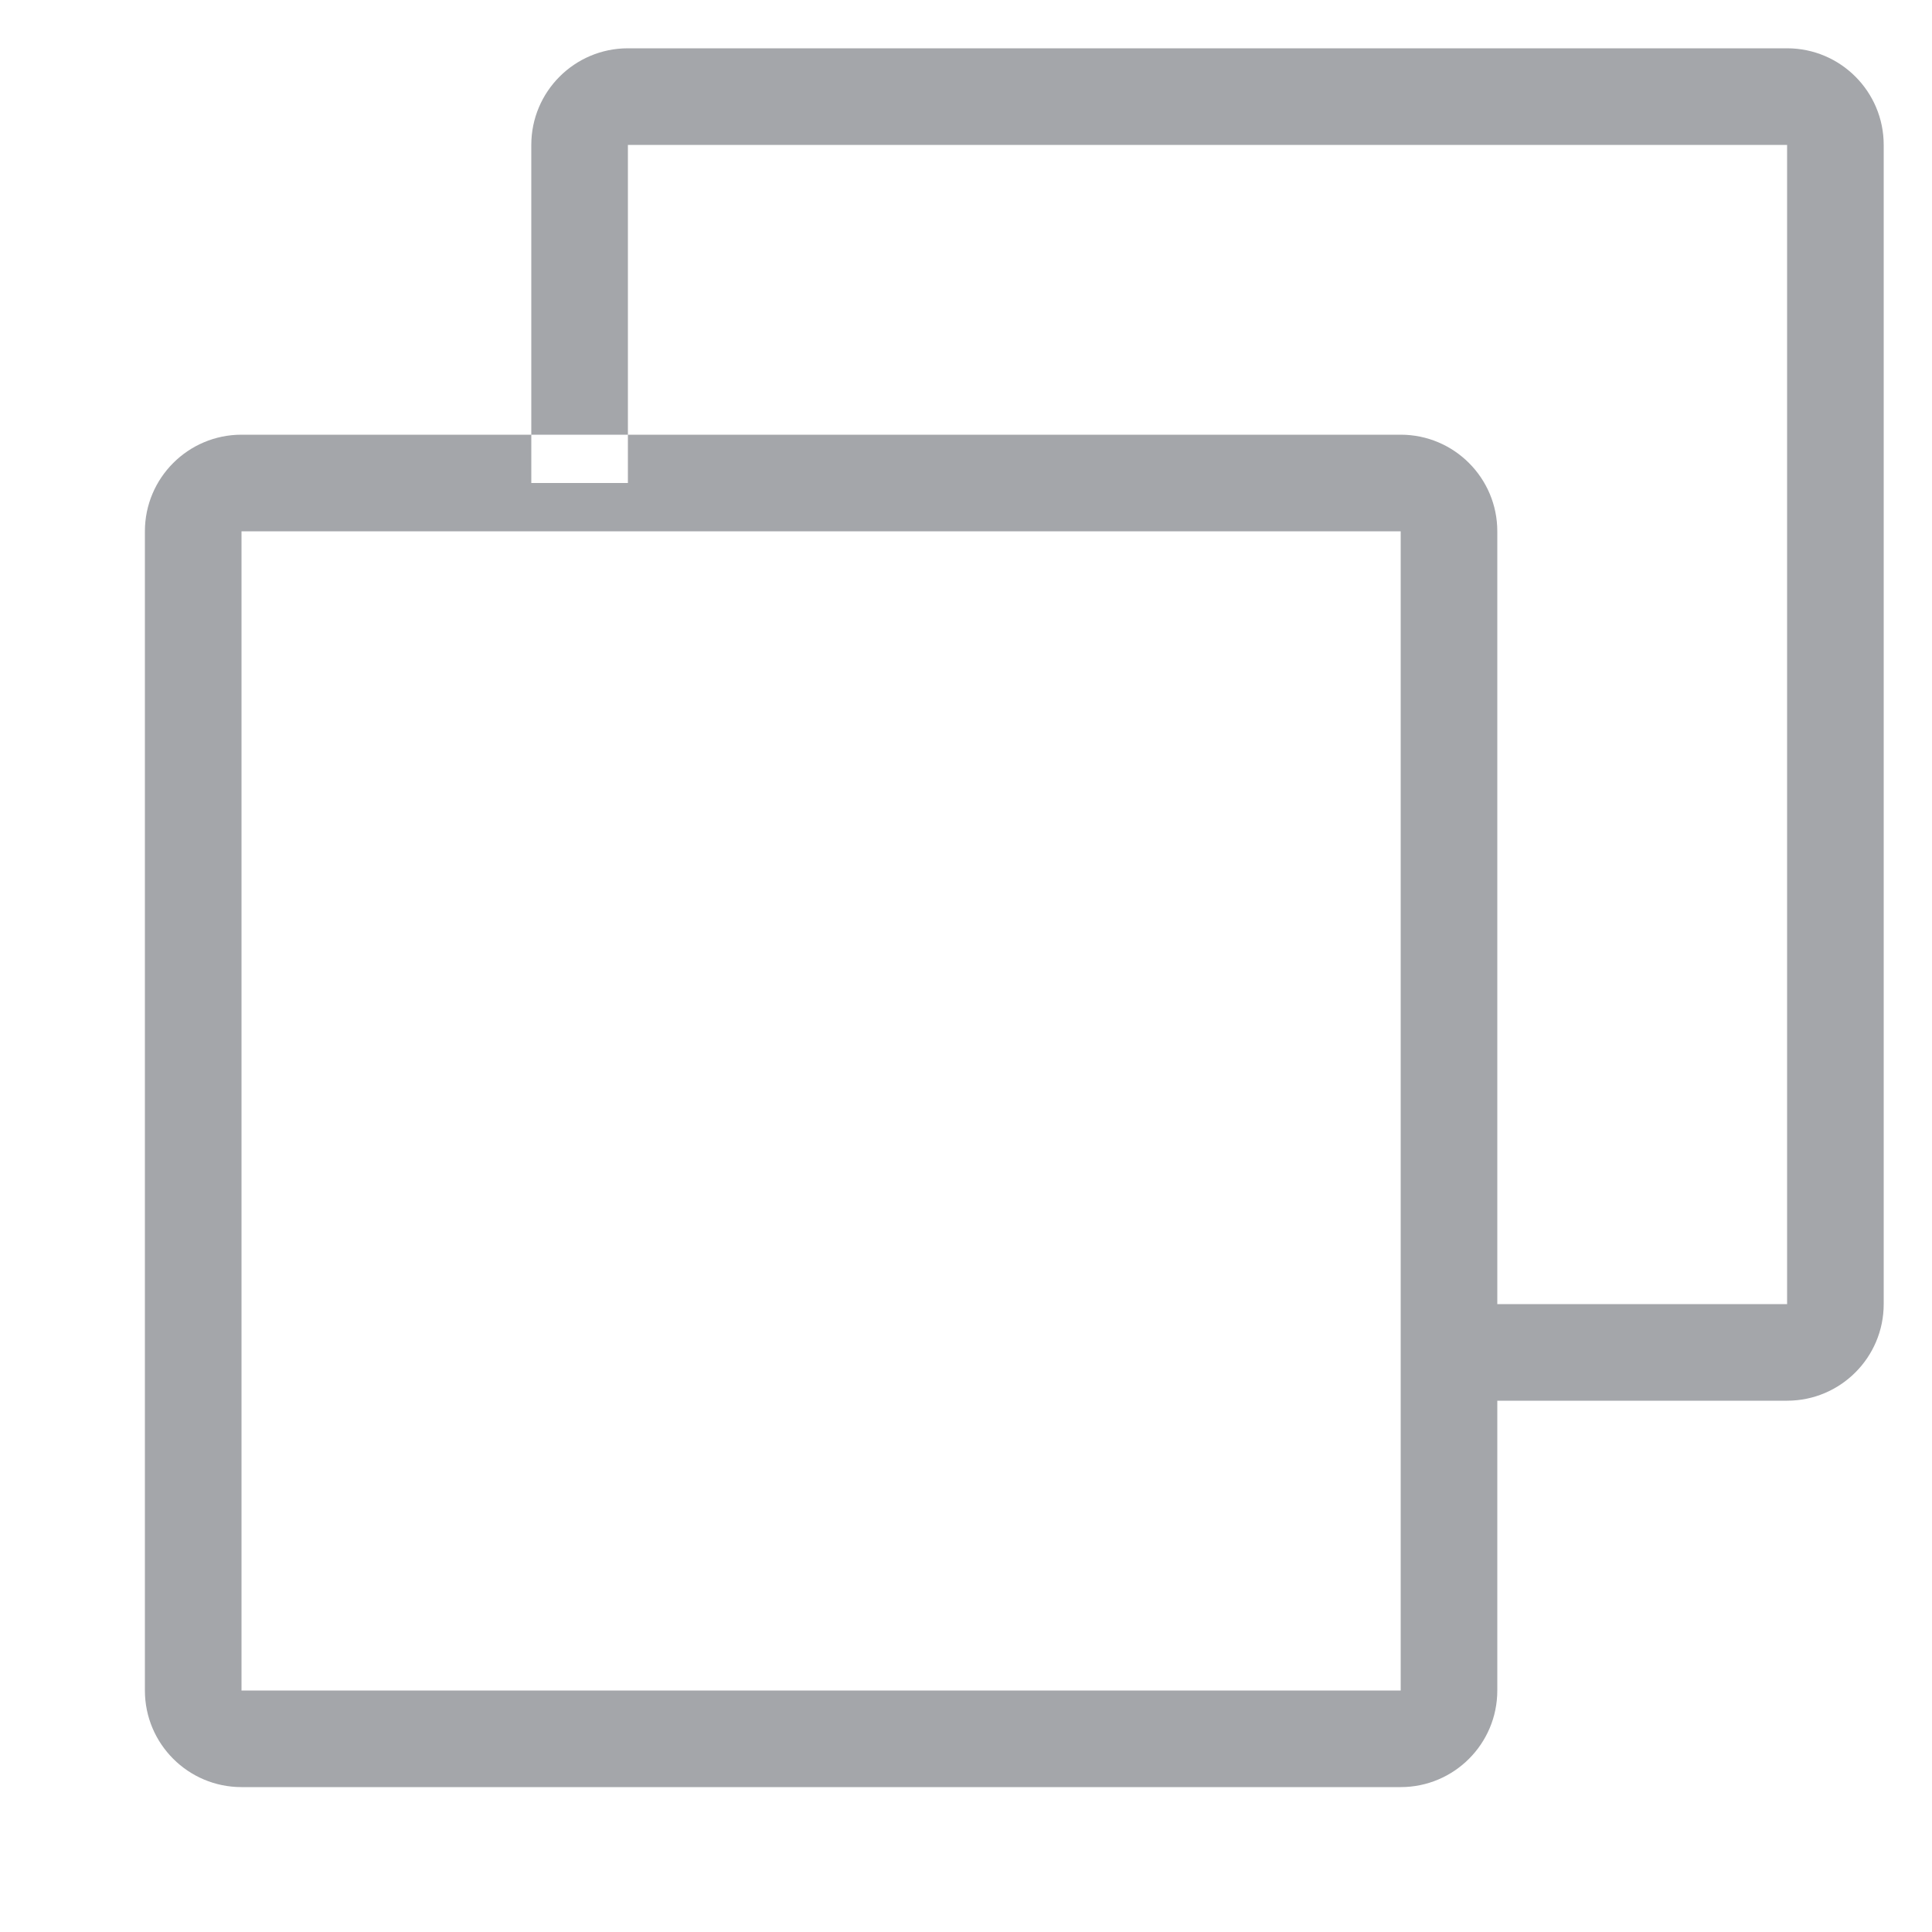 <?xml version="1.0" encoding="UTF-8"?>
<svg width="20px" height="20px" viewBox="0 0 20 20" version="1.1" xmlns="http://www.w3.org/2000/svg" xmlns:xlink="http://www.w3.org/1999/xlink">
    <title>BCFDA13F-75C5-D94E-606E-EBBDD3DF617C</title>
    <defs>
        <rect id="path-1" x="0" y="0" width="20" height="20"></rect>
    </defs>
    <g id="💎-Components" stroke="none" stroke-width="1" fill="none" fill-rule="evenodd">
        <g id="Icons/Grid" transform="translate(-1330, -1062)">
            <g id="20dp" transform="translate(62, 941)">
                <g id="Black" transform="translate(954, 0)">
                    <g id="Icon-/-20-/-Black" transform="translate(34, 41)">
                        <g id="Icons/20/ic_boardlink_grey05" transform="translate(280, 80)">
                            <mask id="mask-2" fill="white">
                                <use xlink:href="#path-1"></use>
                            </mask>
                            <g id="Icons/20/ic_boardlink_grey05-(Background/Mask)"></g>
                            <path d="M2.5,5.5 L14.5,5.5 L14.5,17.5 L2.5,17.5 L2.5,5.5 Z M1.5,17.5 C1.5,18.052 1.948,18.5 2.5,18.5 L14.5,18.5 C15.052,18.5 15.5,18.052 15.5,17.5 L15.5,5.5 C15.5,4.948 15.052,4.5 14.5,4.5 L2.5,4.5 C1.948,4.5 1.5,4.948 1.5,5.5 L1.5,17.5 Z M15.5,14.5 L18.5,14.5 C19.052,14.5 19.5,14.052 19.5,13.5 L19.5,1.5 C19.5,0.948 19.052,0.5 18.5,0.5 L6.5,0.5 C5.948,0.5 5.5,0.948 5.5,1.5 L5.5,5 L6.5,5 L6.5,1.5 L18.5,1.5 L18.5,13.5 L15.5,13.5 L15.5,14.5 Z" id="Vector" fill="#A4A6AA" mask="url(#mask-2)"></path>
                        </g>
                    </g>
                </g>
            </g>
        </g>
    </g>
</svg>